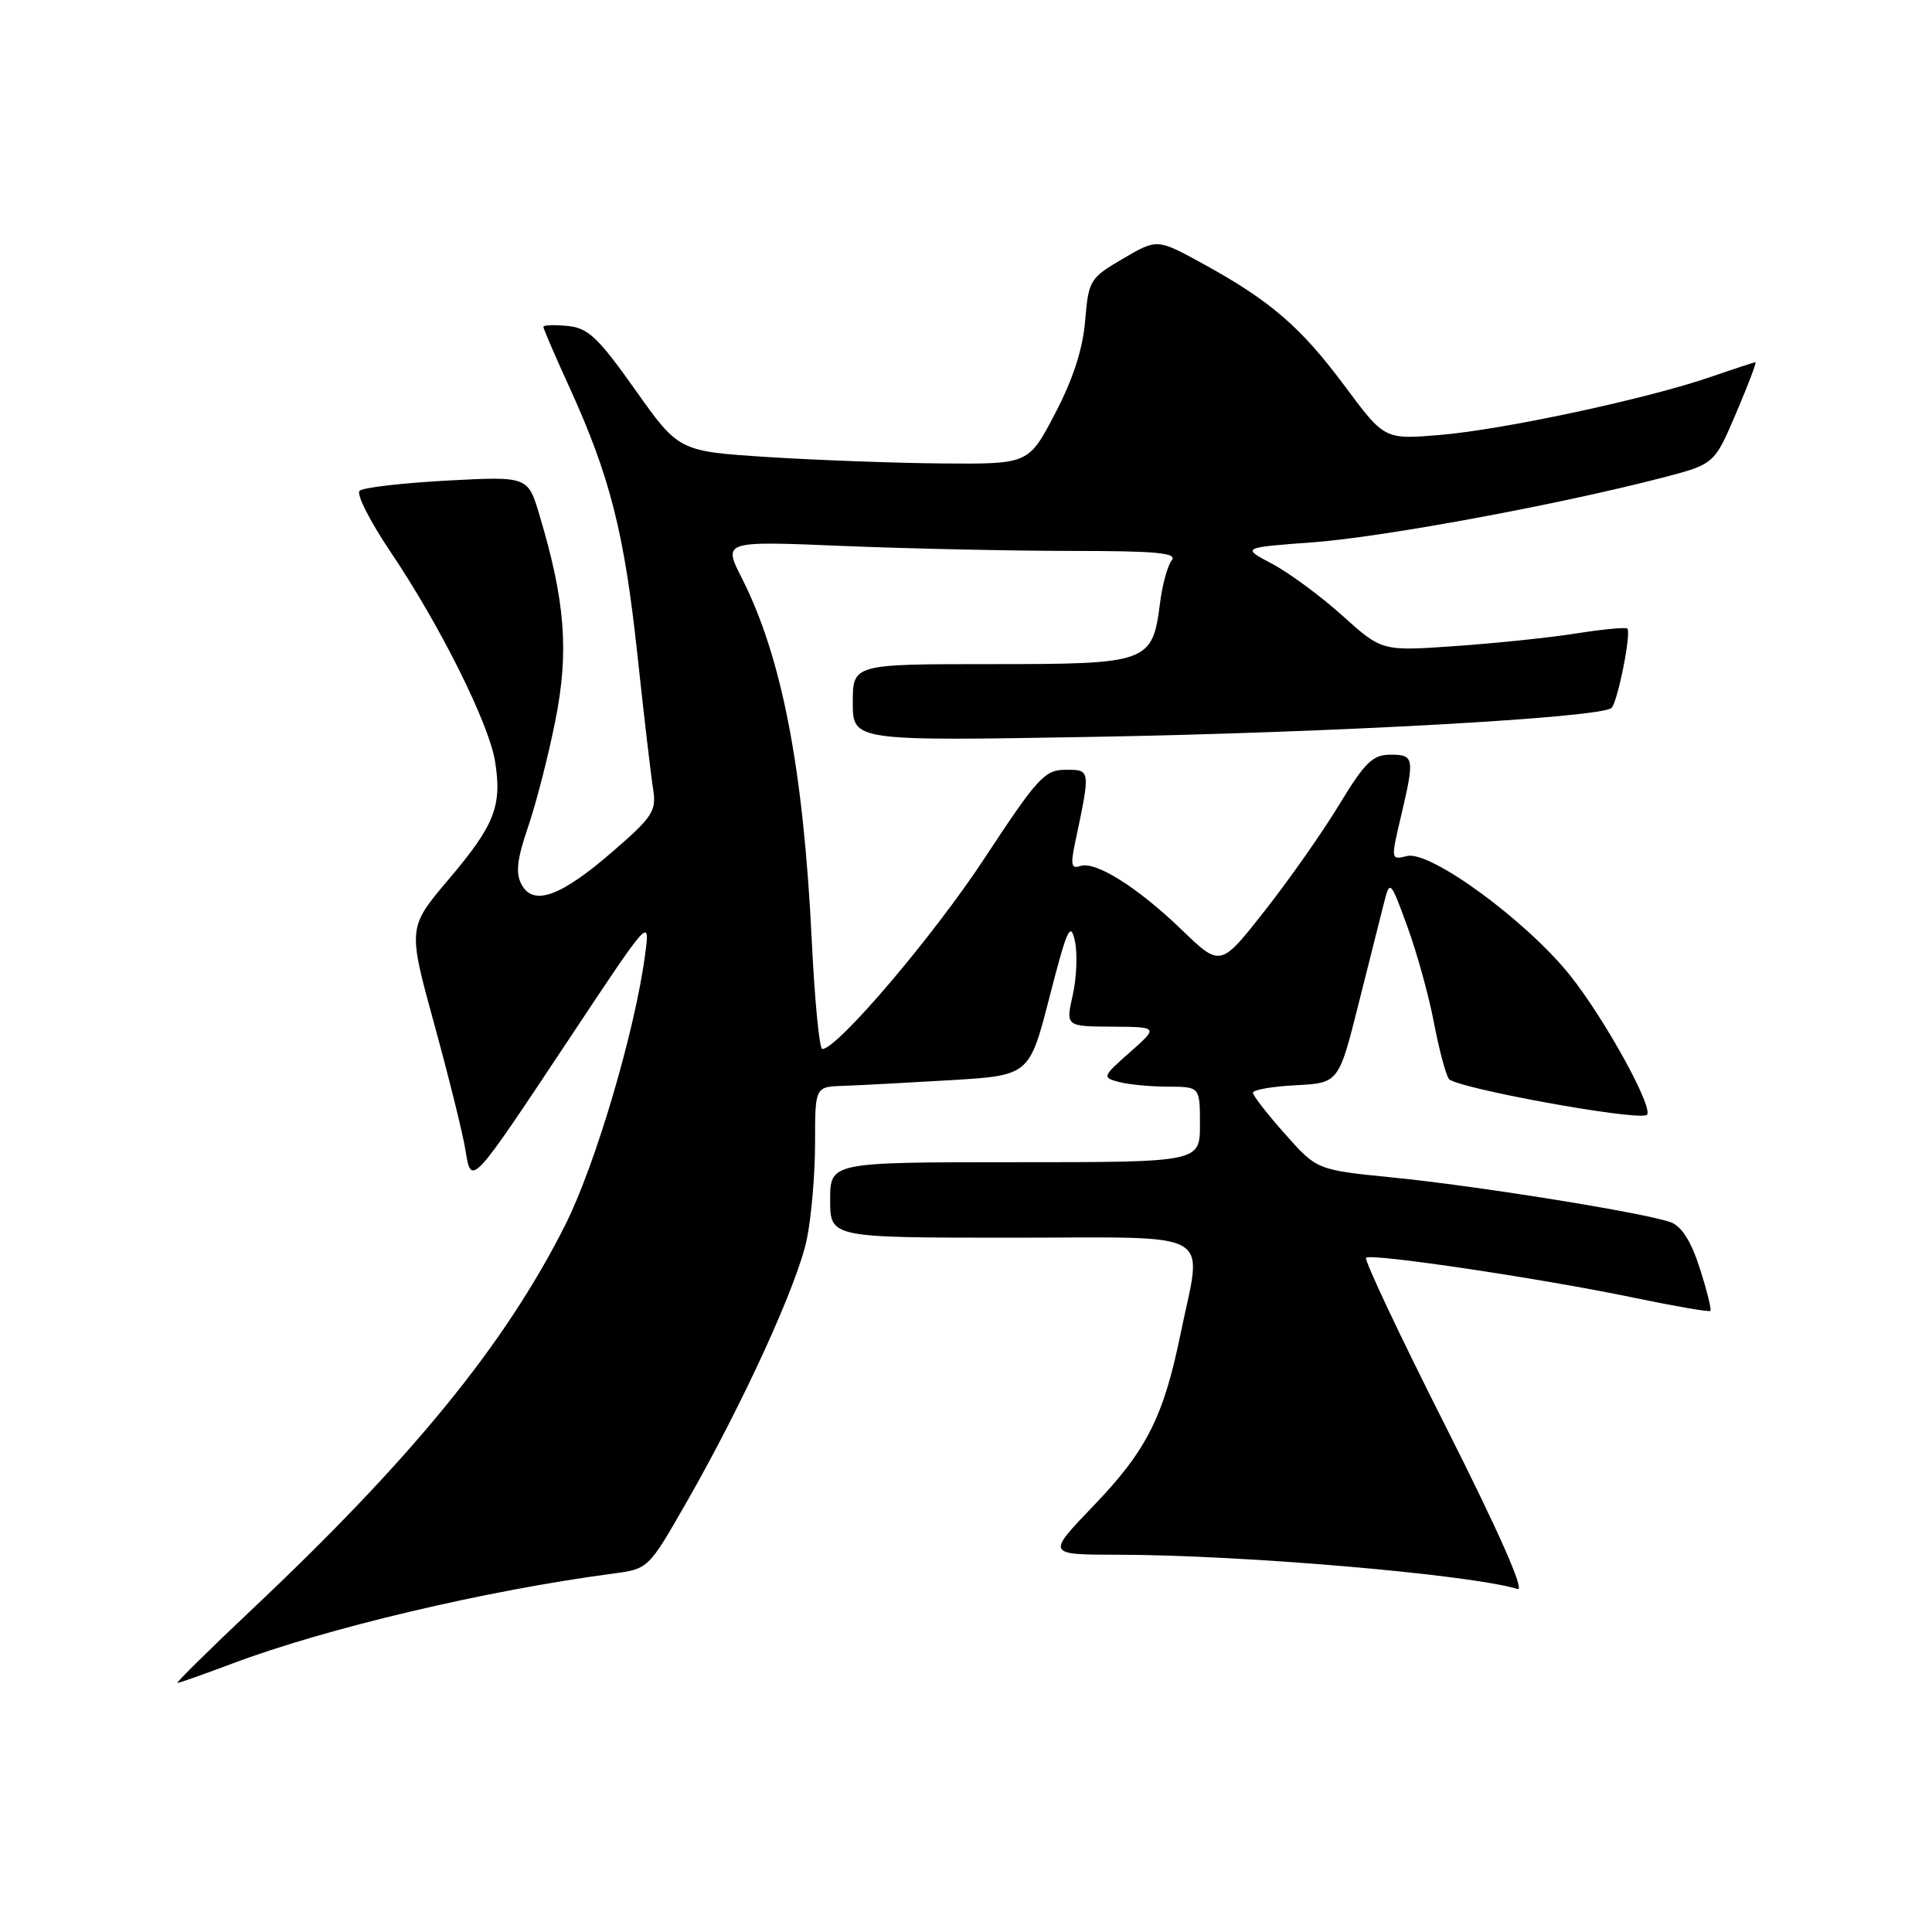 <?xml version="1.0" encoding="UTF-8" standalone="no"?>
<!DOCTYPE svg PUBLIC "-//W3C//DTD SVG 1.1//EN" "http://www.w3.org/Graphics/SVG/1.1/DTD/svg11.dtd" >
<svg xmlns="http://www.w3.org/2000/svg" xmlns:xlink="http://www.w3.org/1999/xlink" version="1.1" viewBox="0 0 256 256">
 <g >
 <path fill="currentColor"
d=" M 30.73 220.45 C 43.20 215.75 64.35 210.75 81.21 208.51 C 85.91 207.89 85.91 207.89 90.95 199.09 C 98.45 185.99 105.67 170.19 106.91 164.20 C 107.51 161.29 108.00 155.55 108.00 151.45 C 108.00 144.00 108.00 144.00 111.75 143.88 C 113.81 143.81 120.20 143.47 125.95 143.13 C 136.40 142.50 136.40 142.50 139.08 132.06 C 141.37 123.13 141.85 122.06 142.42 124.64 C 142.79 126.31 142.66 129.54 142.15 131.83 C 141.21 136.00 141.21 136.00 147.36 136.04 C 153.50 136.08 153.50 136.08 149.73 139.42 C 146.08 142.64 146.03 142.77 148.23 143.36 C 149.48 143.70 152.41 143.98 154.75 143.99 C 159.00 144.00 159.00 144.00 159.00 149.00 C 159.00 154.00 159.00 154.00 134.50 154.00 C 110.00 154.00 110.00 154.00 110.00 159.00 C 110.00 164.00 110.00 164.00 134.00 164.00 C 161.64 164.00 159.31 162.67 156.42 176.79 C 154.17 187.76 151.91 192.23 144.87 199.55 C 138.68 206.00 138.68 206.00 148.09 206.01 C 164.59 206.03 194.63 208.60 201.09 210.55 C 202.09 210.86 198.62 203.00 191.60 189.09 C 185.50 177.02 180.74 166.93 181.01 166.66 C 181.65 166.03 204.40 169.42 216.67 171.99 C 221.98 173.09 226.47 173.87 226.64 173.70 C 226.80 173.53 226.18 171.00 225.24 168.09 C 224.12 164.55 222.84 162.51 221.42 161.97 C 218.20 160.75 195.81 157.14 184.50 156.02 C 174.50 155.02 174.50 155.02 170.27 150.26 C 167.94 147.64 166.03 145.18 166.02 144.80 C 166.01 144.41 168.56 143.96 171.69 143.80 C 177.38 143.50 177.38 143.50 180.02 133.00 C 181.47 127.22 183.00 121.15 183.42 119.50 C 184.17 116.59 184.26 116.68 186.50 122.82 C 187.76 126.30 189.33 131.96 189.98 135.39 C 190.63 138.83 191.52 142.23 191.97 142.95 C 192.69 144.11 216.27 148.45 218.16 147.76 C 219.41 147.30 212.66 134.98 207.96 129.14 C 202.15 121.92 189.48 112.66 186.44 113.43 C 184.29 113.97 184.28 113.92 185.62 108.24 C 187.47 100.39 187.40 100.00 184.23 100.00 C 181.90 100.00 180.85 101.02 177.48 106.58 C 175.29 110.20 170.85 116.53 167.61 120.65 C 161.72 128.15 161.72 128.15 156.61 123.23 C 150.70 117.53 145.11 114.03 143.10 114.76 C 141.99 115.16 141.85 114.56 142.41 111.88 C 144.52 101.91 144.54 102.00 141.22 102.00 C 138.43 102.00 137.50 103.01 130.45 113.73 C 123.67 124.05 110.95 139.00 108.96 139.00 C 108.57 139.00 107.95 132.59 107.57 124.75 C 106.46 101.86 103.62 87.12 98.29 76.59 C 95.80 71.68 95.80 71.68 111.65 72.34 C 120.37 72.70 133.97 72.99 141.87 73.00 C 153.23 73.00 156.04 73.26 155.26 74.25 C 154.71 74.94 154.02 77.45 153.72 79.83 C 152.70 87.83 152.24 88.00 131.35 88.00 C 113.00 88.00 113.00 88.00 113.00 93.09 C 113.00 98.19 113.00 98.19 144.75 97.64 C 176.74 97.08 212.23 95.10 213.54 93.80 C 214.36 92.97 216.18 83.84 215.63 83.29 C 215.42 83.09 212.38 83.38 208.88 83.93 C 205.37 84.49 198.14 85.24 192.81 85.61 C 183.11 86.29 183.11 86.29 177.86 81.56 C 174.97 78.96 170.78 75.88 168.55 74.70 C 164.50 72.56 164.50 72.56 174.06 71.85 C 183.39 71.15 206.63 66.85 220.33 63.28 C 227.16 61.50 227.16 61.50 230.04 54.75 C 231.62 51.04 232.78 48.00 232.61 48.00 C 232.45 48.00 229.75 48.88 226.63 49.96 C 218.19 52.86 199.26 56.92 190.85 57.63 C 183.46 58.25 183.46 58.25 178.22 51.20 C 172.37 43.33 168.36 39.87 159.42 34.96 C 153.33 31.62 153.33 31.62 148.79 34.28 C 144.41 36.85 144.24 37.12 143.79 42.49 C 143.48 46.24 142.19 50.24 139.81 54.78 C 136.30 61.50 136.30 61.50 124.90 61.41 C 118.63 61.36 108.20 60.97 101.73 60.56 C 89.95 59.80 89.95 59.80 84.17 51.65 C 79.24 44.69 77.92 43.45 75.20 43.19 C 73.44 43.01 72.00 43.07 72.00 43.31 C 72.00 43.55 73.54 47.14 75.43 51.27 C 80.81 63.07 82.71 70.52 84.44 86.58 C 85.32 94.79 86.27 102.91 86.55 104.63 C 87.00 107.45 86.46 108.27 81.21 112.81 C 74.30 118.81 70.67 120.12 69.10 117.19 C 68.30 115.68 68.51 113.84 69.97 109.58 C 71.03 106.49 72.67 100.13 73.59 95.46 C 75.41 86.33 74.90 79.68 71.50 68.31 C 69.96 63.11 69.96 63.11 59.23 63.68 C 53.33 64.00 48.12 64.60 47.65 65.03 C 47.18 65.45 49.04 69.11 51.77 73.16 C 58.29 82.83 64.79 95.86 65.60 100.89 C 66.54 106.79 65.55 109.32 59.49 116.47 C 54.03 122.91 54.03 122.91 57.54 135.70 C 59.47 142.74 61.33 150.22 61.66 152.32 C 62.46 157.24 62.30 157.41 75.52 137.50 C 86.14 121.50 86.14 121.50 85.48 126.50 C 84.14 136.62 78.88 154.43 74.87 162.37 C 66.90 178.18 54.64 193.22 33.28 213.36 C 27.66 218.66 23.27 223.00 23.51 223.00 C 23.75 223.00 27.00 221.85 30.73 220.45 Z "/>
</g>
</svg>